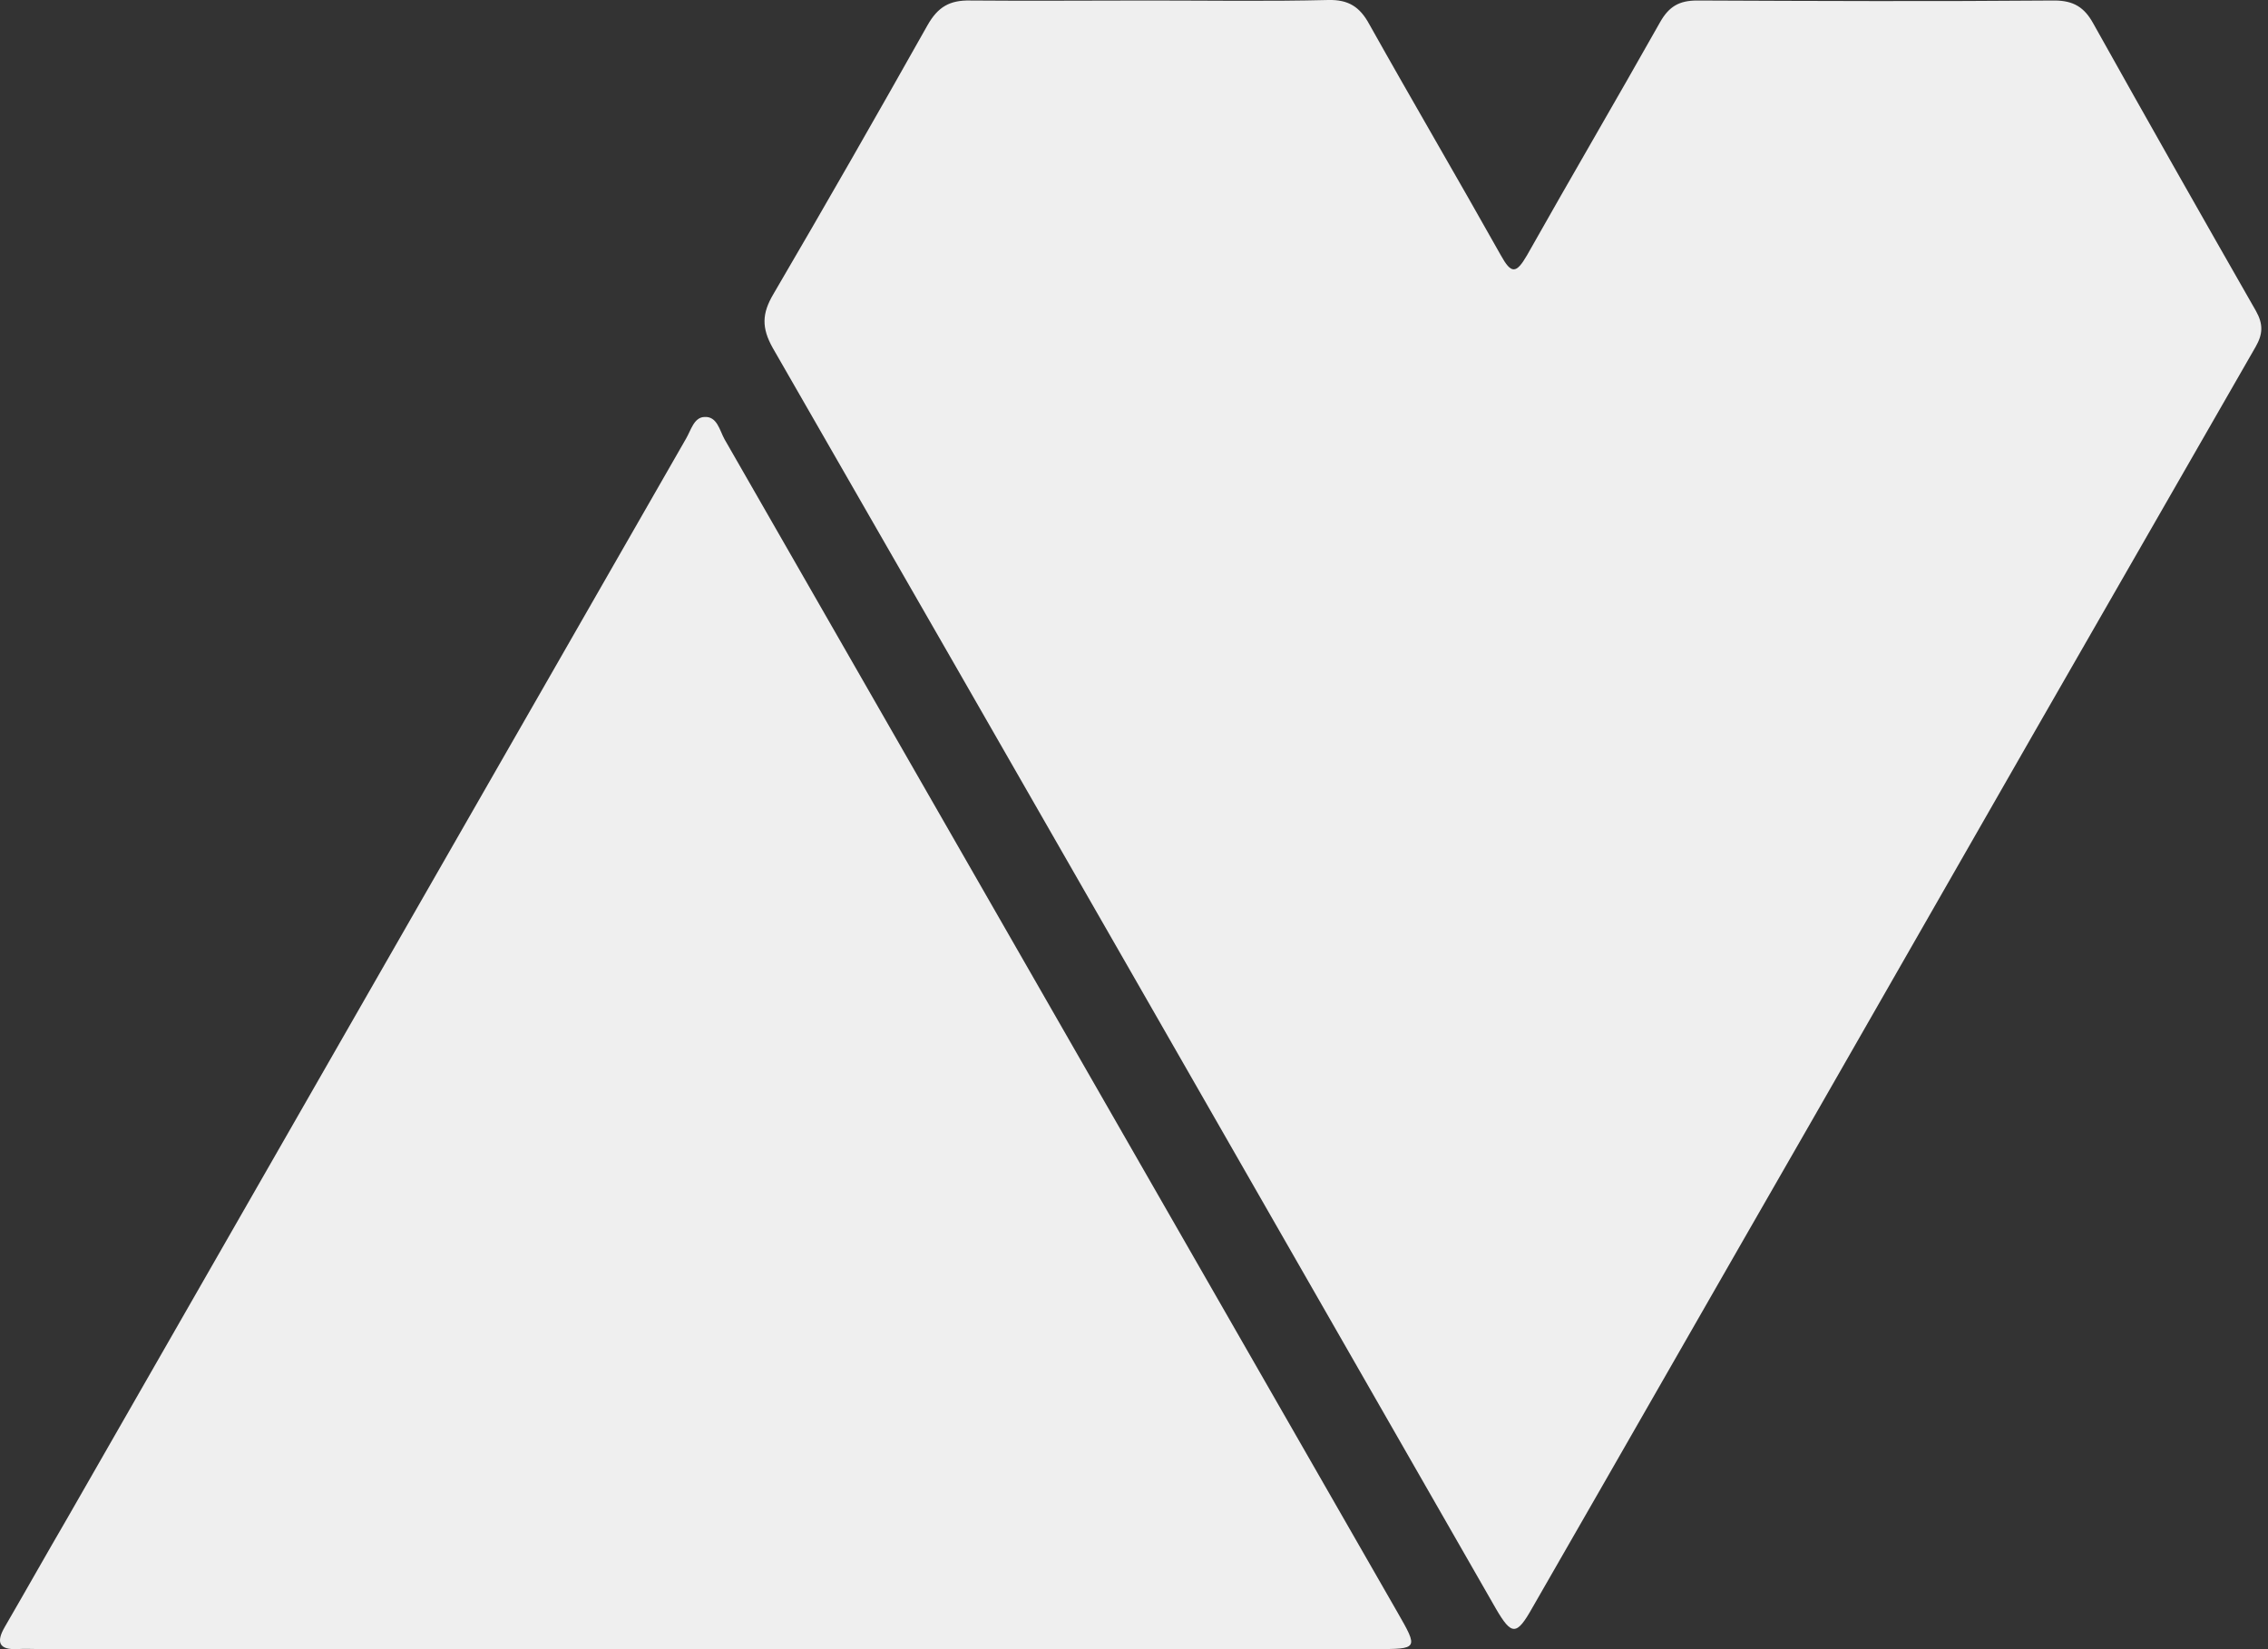 <svg width="44" height="32" viewBox="0 0 44 32" fill="none" xmlns="http://www.w3.org/2000/svg">
<rect x="0" y="0" width="44" height="32" fill="#333333" stroke="none"/>
<path d="M22.279 0.01C23.446 0.01 24.603 0.029 25.77 0C26.162 -0.009 26.382 0.134 26.564 0.469C27.405 1.97 28.275 3.453 29.117 4.954C29.318 5.317 29.413 5.317 29.624 4.954C30.475 3.443 31.355 1.942 32.206 0.431C32.378 0.125 32.579 0.01 32.923 0.01C35.237 0.02 37.542 0.029 39.856 0.01C40.229 0.01 40.44 0.144 40.612 0.459C41.654 2.324 42.706 4.179 43.767 6.035C43.911 6.293 43.901 6.484 43.758 6.733C40.899 11.706 38.049 16.678 35.199 21.661C33.373 24.836 31.555 28.02 29.729 31.195C29.423 31.74 29.327 31.74 29.021 31.214C24.345 23.057 19.678 14.9 14.992 6.752C14.772 6.36 14.782 6.083 15.002 5.71C16.015 3.979 17.01 2.238 17.995 0.488C18.196 0.134 18.425 0 18.827 0.01C19.984 0.02 21.132 0.01 22.279 0.01Z" fill="#EFEFEF"/>
<path d="M13.73 31.998C9.408 31.998 5.095 31.998 0.772 31.998C0.629 31.998 0.485 31.989 0.342 31.998C-0.022 32.017 -0.079 31.864 0.093 31.568C0.504 30.86 0.896 30.162 1.308 29.455C5.305 22.474 9.312 15.493 13.309 8.512C13.405 8.349 13.462 8.1 13.663 8.091C13.912 8.072 13.96 8.349 14.055 8.521C18.406 16.105 22.758 23.698 27.109 31.281C27.52 31.998 27.52 31.998 26.678 31.998C22.366 31.998 18.043 31.998 13.73 31.998Z" fill="#EFEFEF"/>
</svg>
